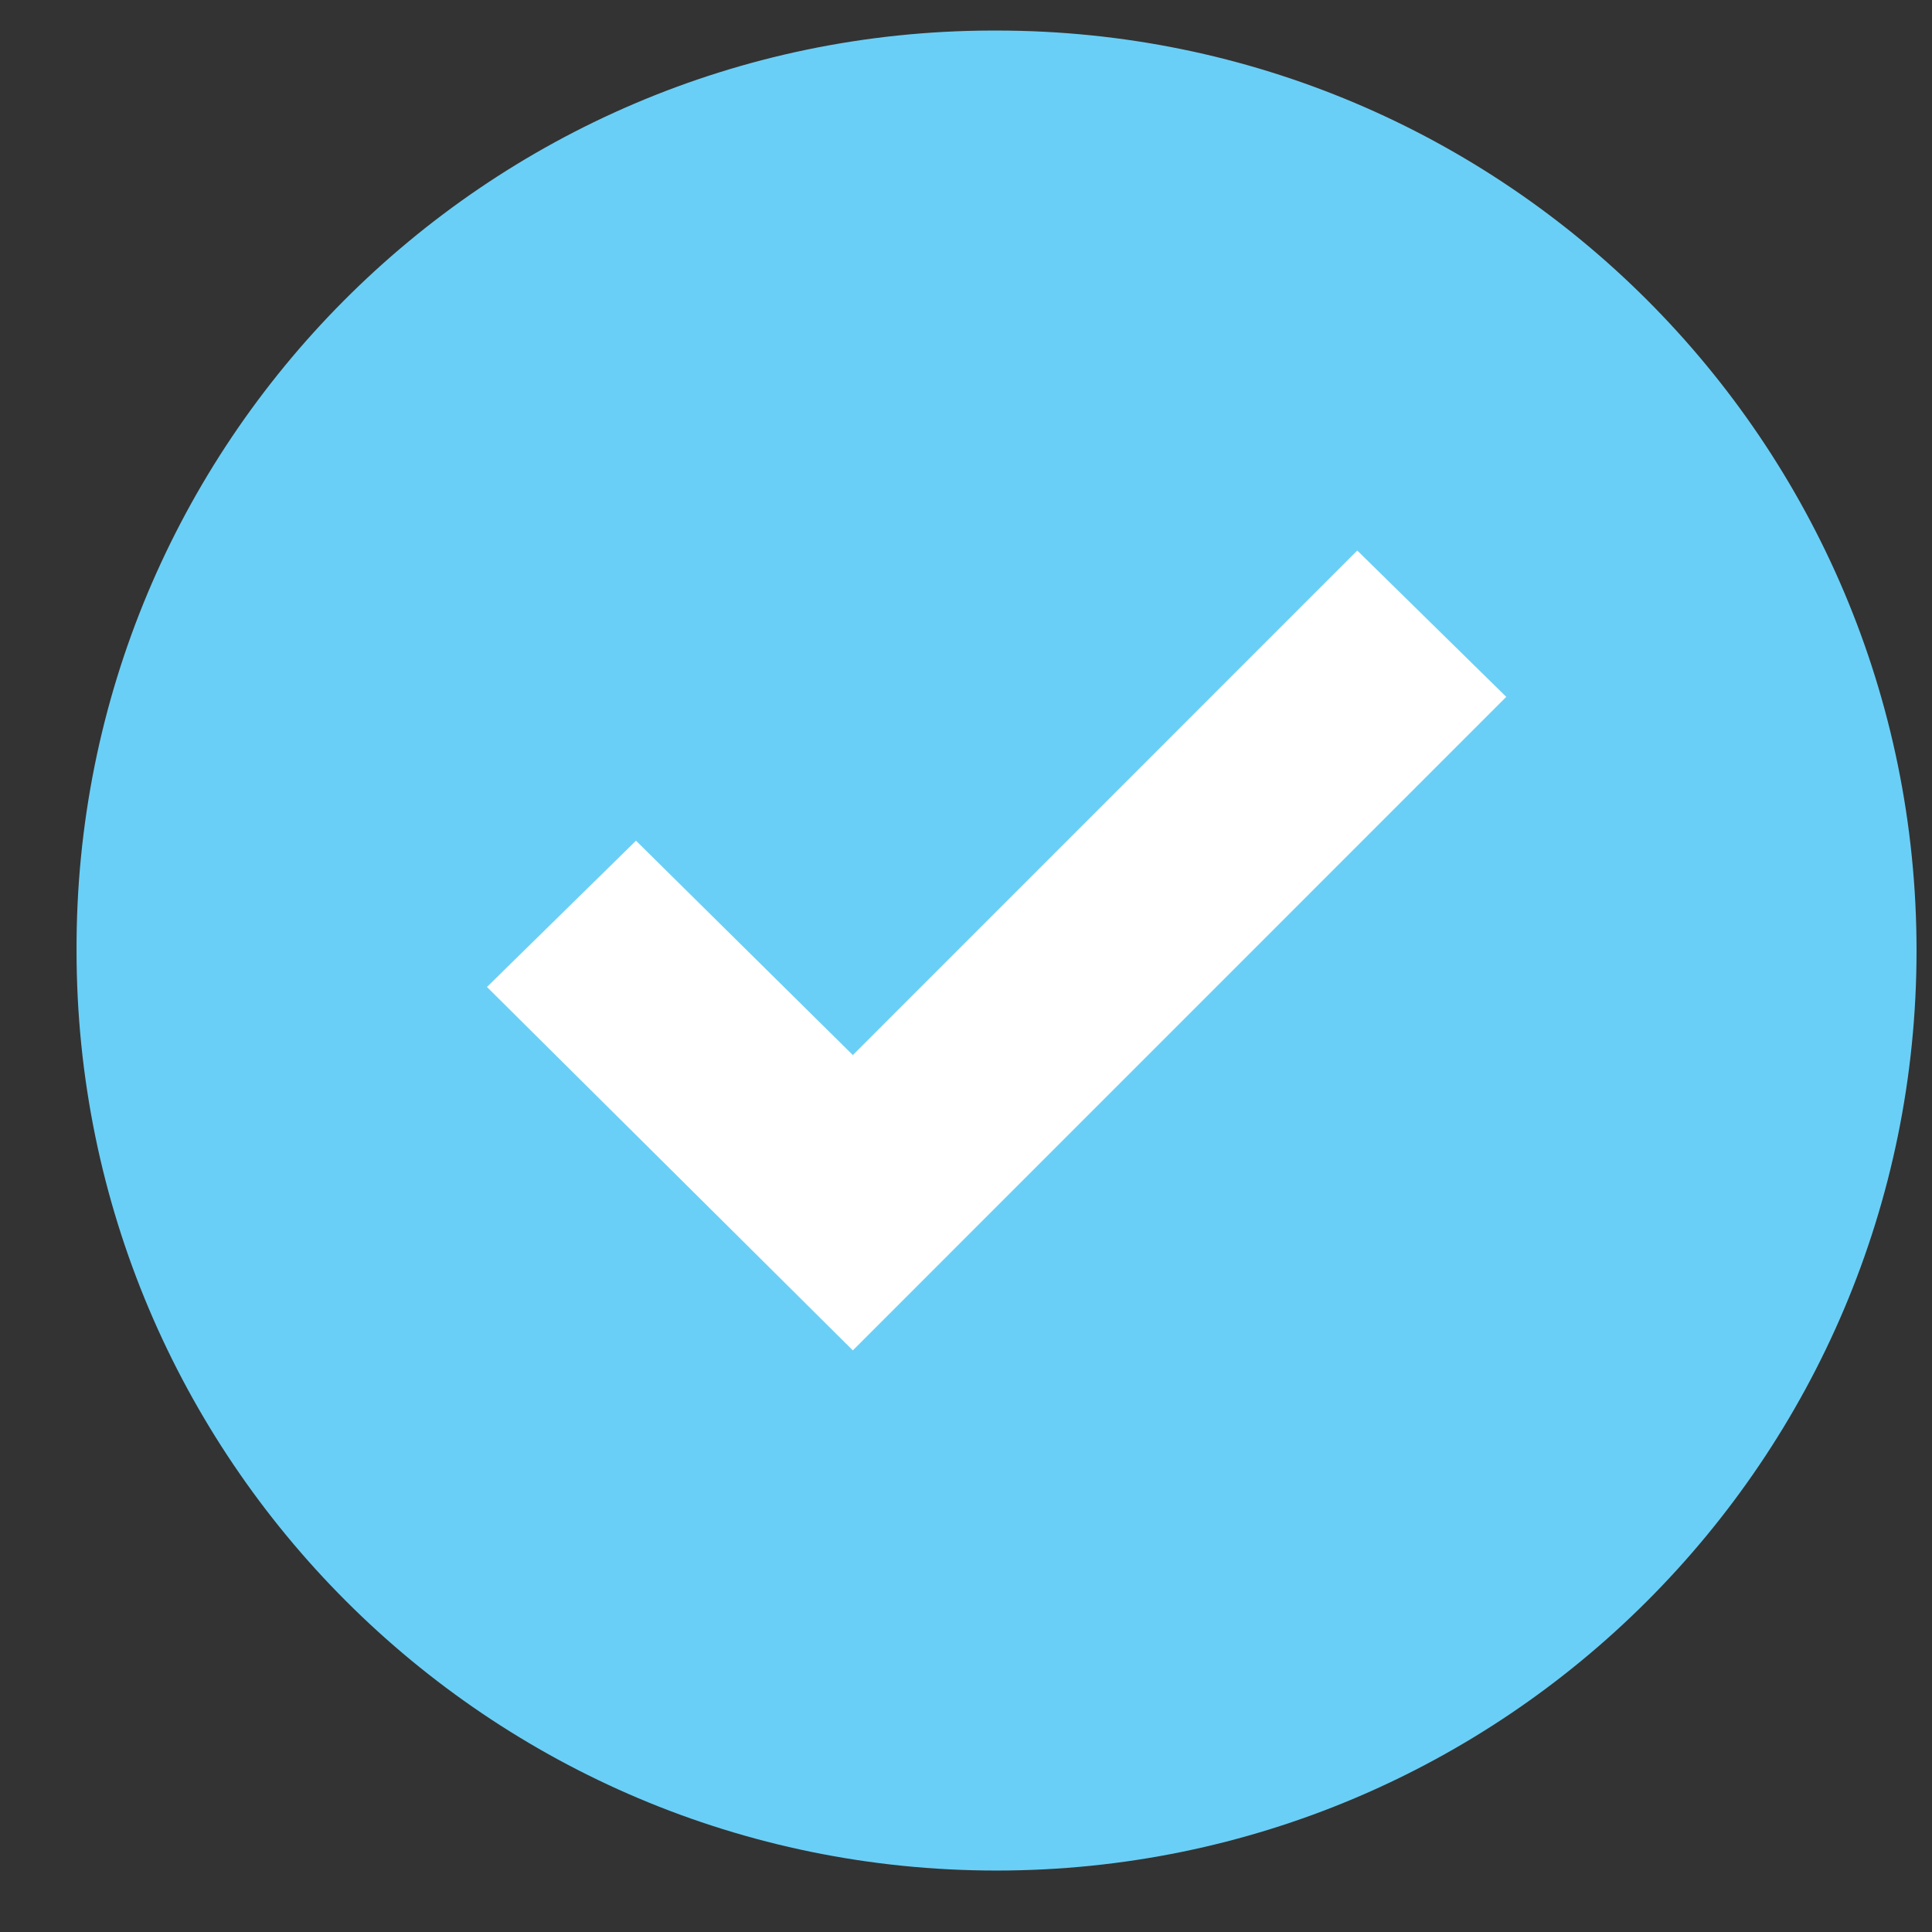 <svg width="21" height="21" fill="none" xmlns="http://www.w3.org/2000/svg"><rect width="100%" height="100%" fill="#333333" stroke="none"/><path d="M10.832.332c5.523 0 10 4.477 10 10s-4.477 10-10 10-10-4.477-10-10C.816 4.825 5.268.348 10.775.332h.057z" fill="#6ACFF6"/><path d="M16.372 7.575L9.27 14.678l-3.977-3.95 1.62-1.59 2.357 2.33 5.483-5.484 1.62 1.591z" fill="#fff"/></svg>